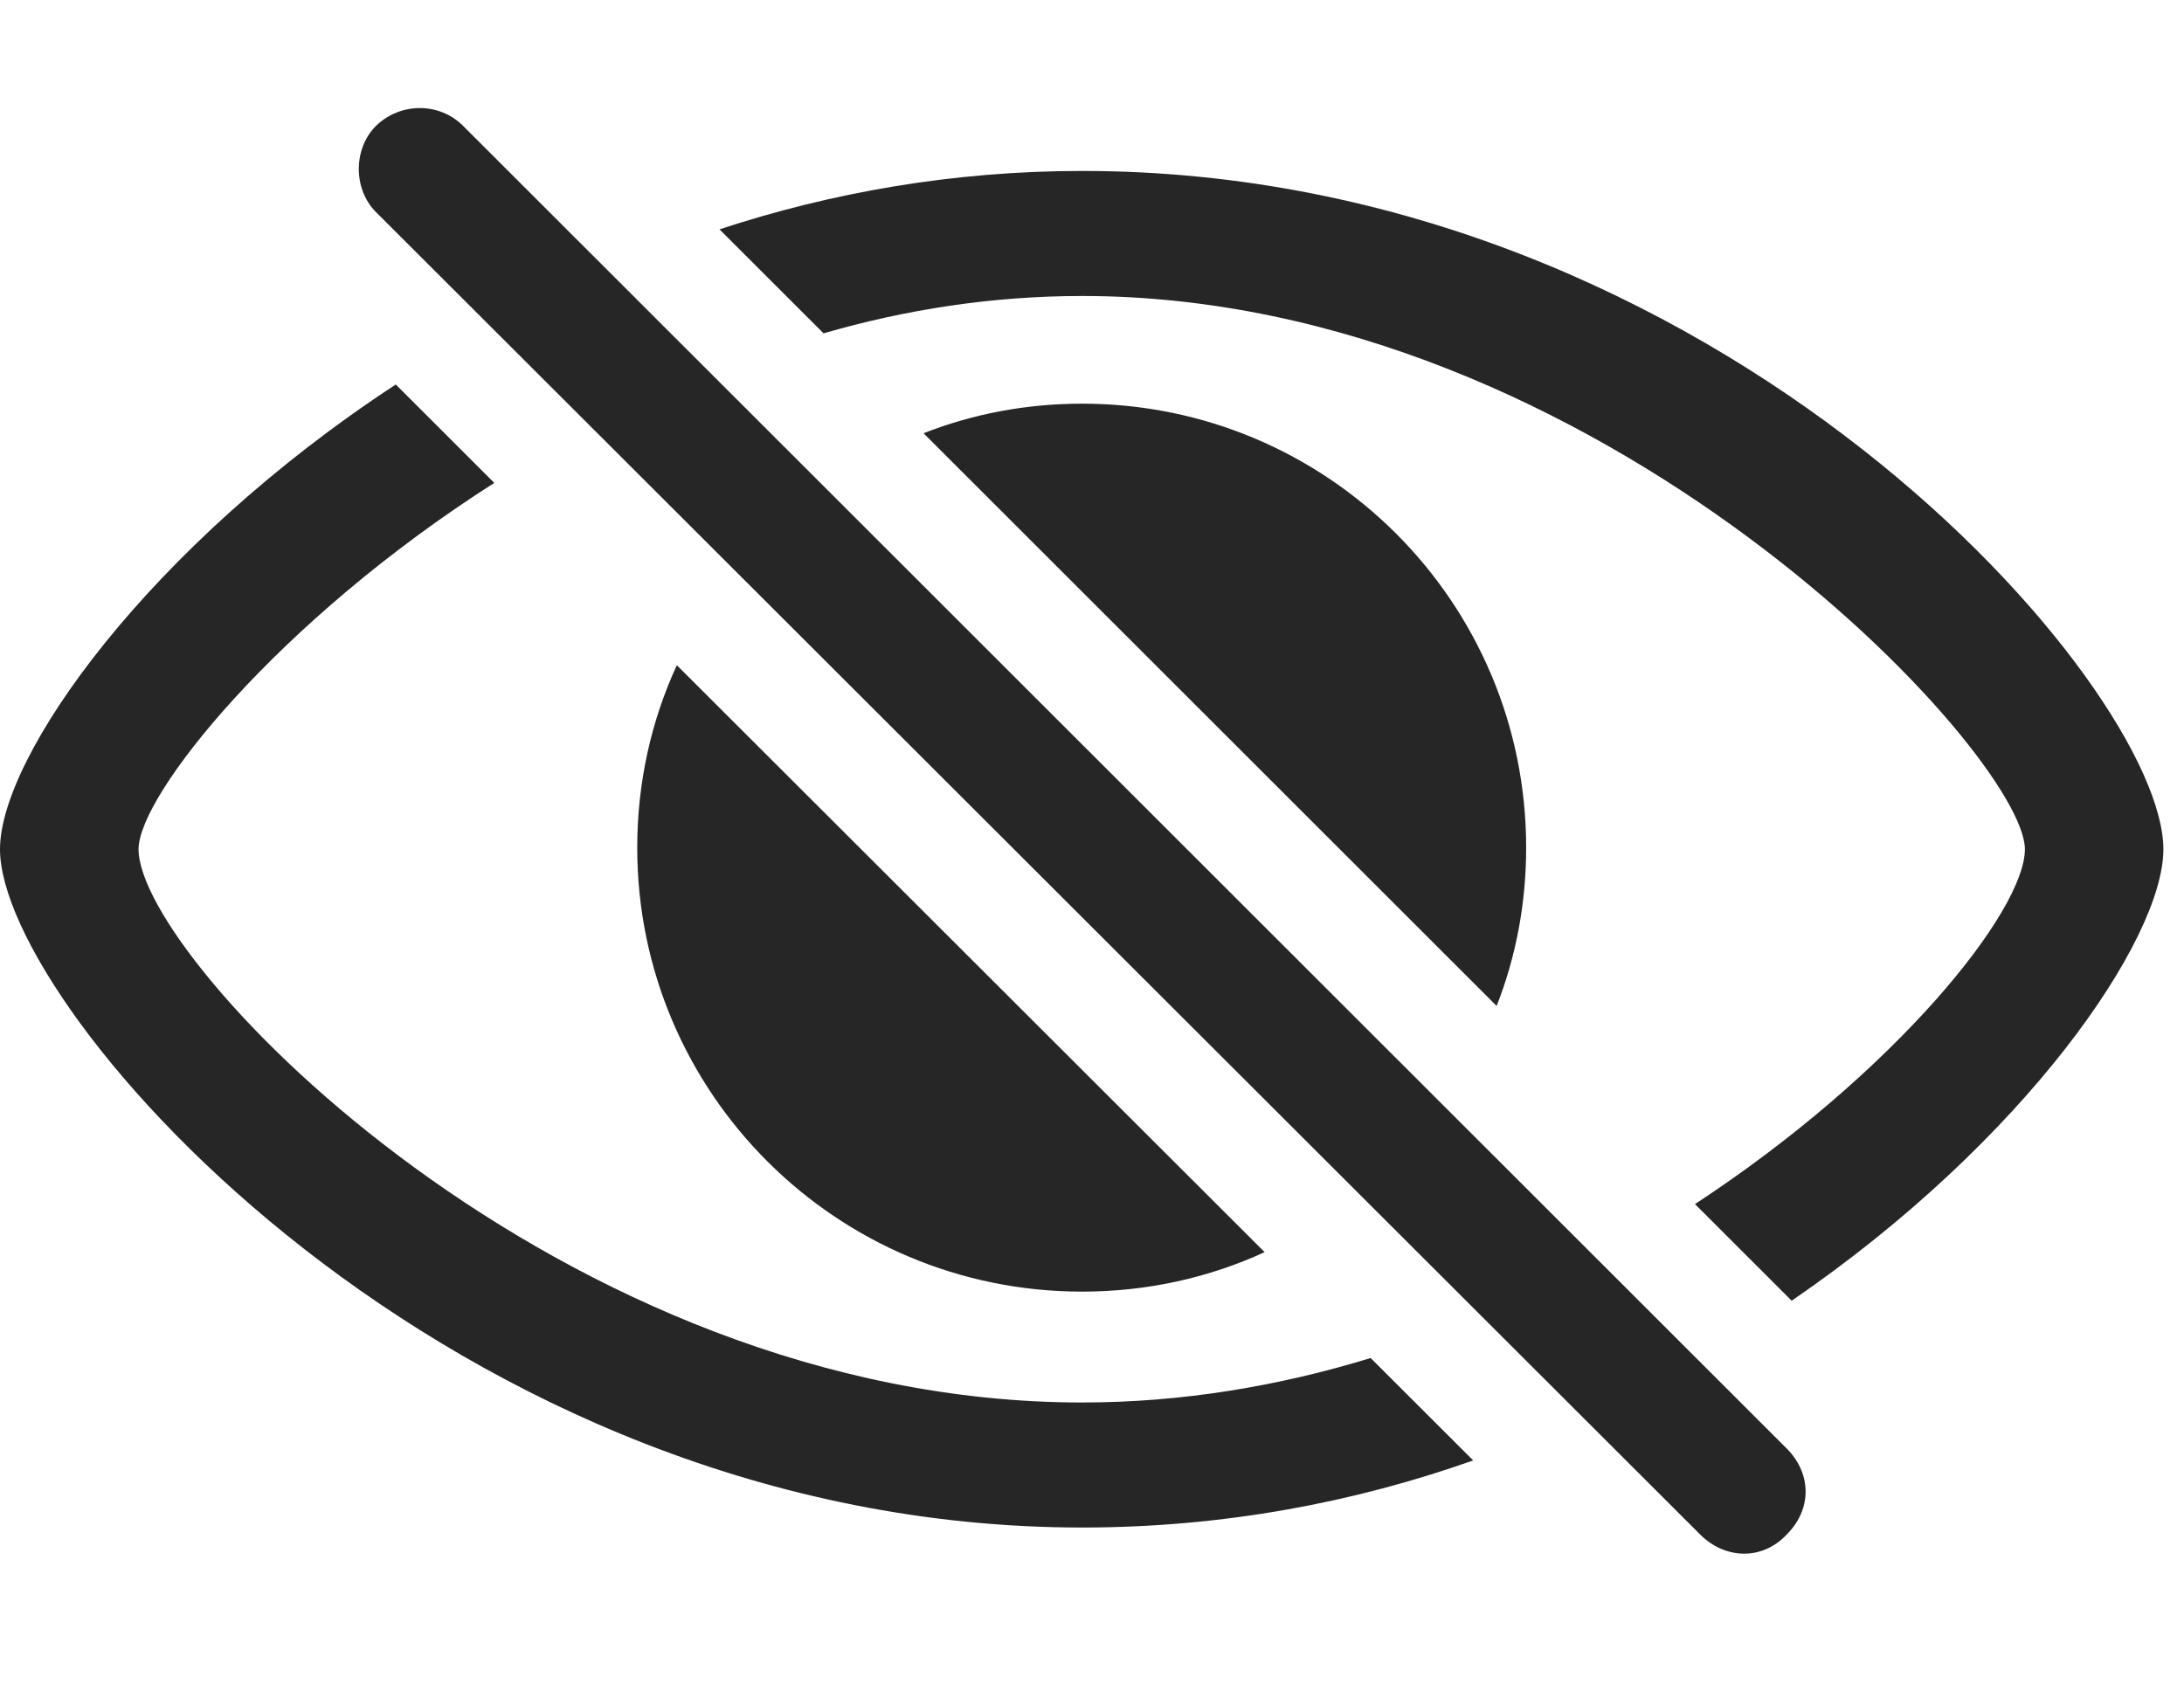 <?xml version="1.0" encoding="UTF-8"?>
<!--Generator: Apple Native CoreSVG 326-->
<!DOCTYPE svg
PUBLIC "-//W3C//DTD SVG 1.1//EN"
       "http://www.w3.org/Graphics/SVG/1.1/DTD/svg11.dtd">
<svg version="1.1" xmlns="http://www.w3.org/2000/svg" xmlns:xlink="http://www.w3.org/1999/xlink" viewBox="0 0 37.721 29.326">
 <g>
  <rect height="29.326" opacity="0" width="37.721" x="0" y="0"/>
  <path d="M8.537 8.342C4.788 10.732 2.393 13.737 2.393 14.67C2.393 16.598 9.68 24.227 18.689 24.227C20.427 24.227 22.103 23.94 23.673 23.459L25.444 25.228C23.398 25.952 21.127 26.387 18.689 26.387C7.779 26.387 0 17.459 0 14.67C0 13.06 2.572 9.433 6.836 6.642ZM37.365 14.67C37.365 16.229 34.981 19.707 30.945 22.469L29.275 20.8C32.763 18.512 34.973 15.729 34.973 14.67C34.973 13.043 27.658 5.113 18.689 5.113C17.139 5.113 15.639 5.348 14.224 5.758L12.427 3.962C14.35 3.328 16.455 2.953 18.689 2.953C29.723 2.953 37.365 11.867 37.365 14.67ZM21.842 21.63C20.883 22.071 19.814 22.312 18.689 22.312C14.451 22.312 11.006 18.881 11.006 14.643C11.006 13.518 11.248 12.45 11.69 11.491ZM26.359 14.643C26.359 15.607 26.182 16.53 25.849 17.377L15.951 7.484C16.799 7.151 17.724 6.973 18.689 6.973C22.928 6.973 26.359 10.404 26.359 14.643Z" fill="black" fill-opacity="0.85"/>
  <path d="M29.367 26.51C29.791 26.934 30.434 26.961 30.857 26.51C31.309 26.059 31.281 25.443 30.857 25.02L7.998 2.174C7.588 1.764 6.918 1.764 6.494 2.174C6.098 2.57 6.098 3.268 6.494 3.664Z" fill="black" fill-opacity="0.85"/>
 </g>
</svg>
